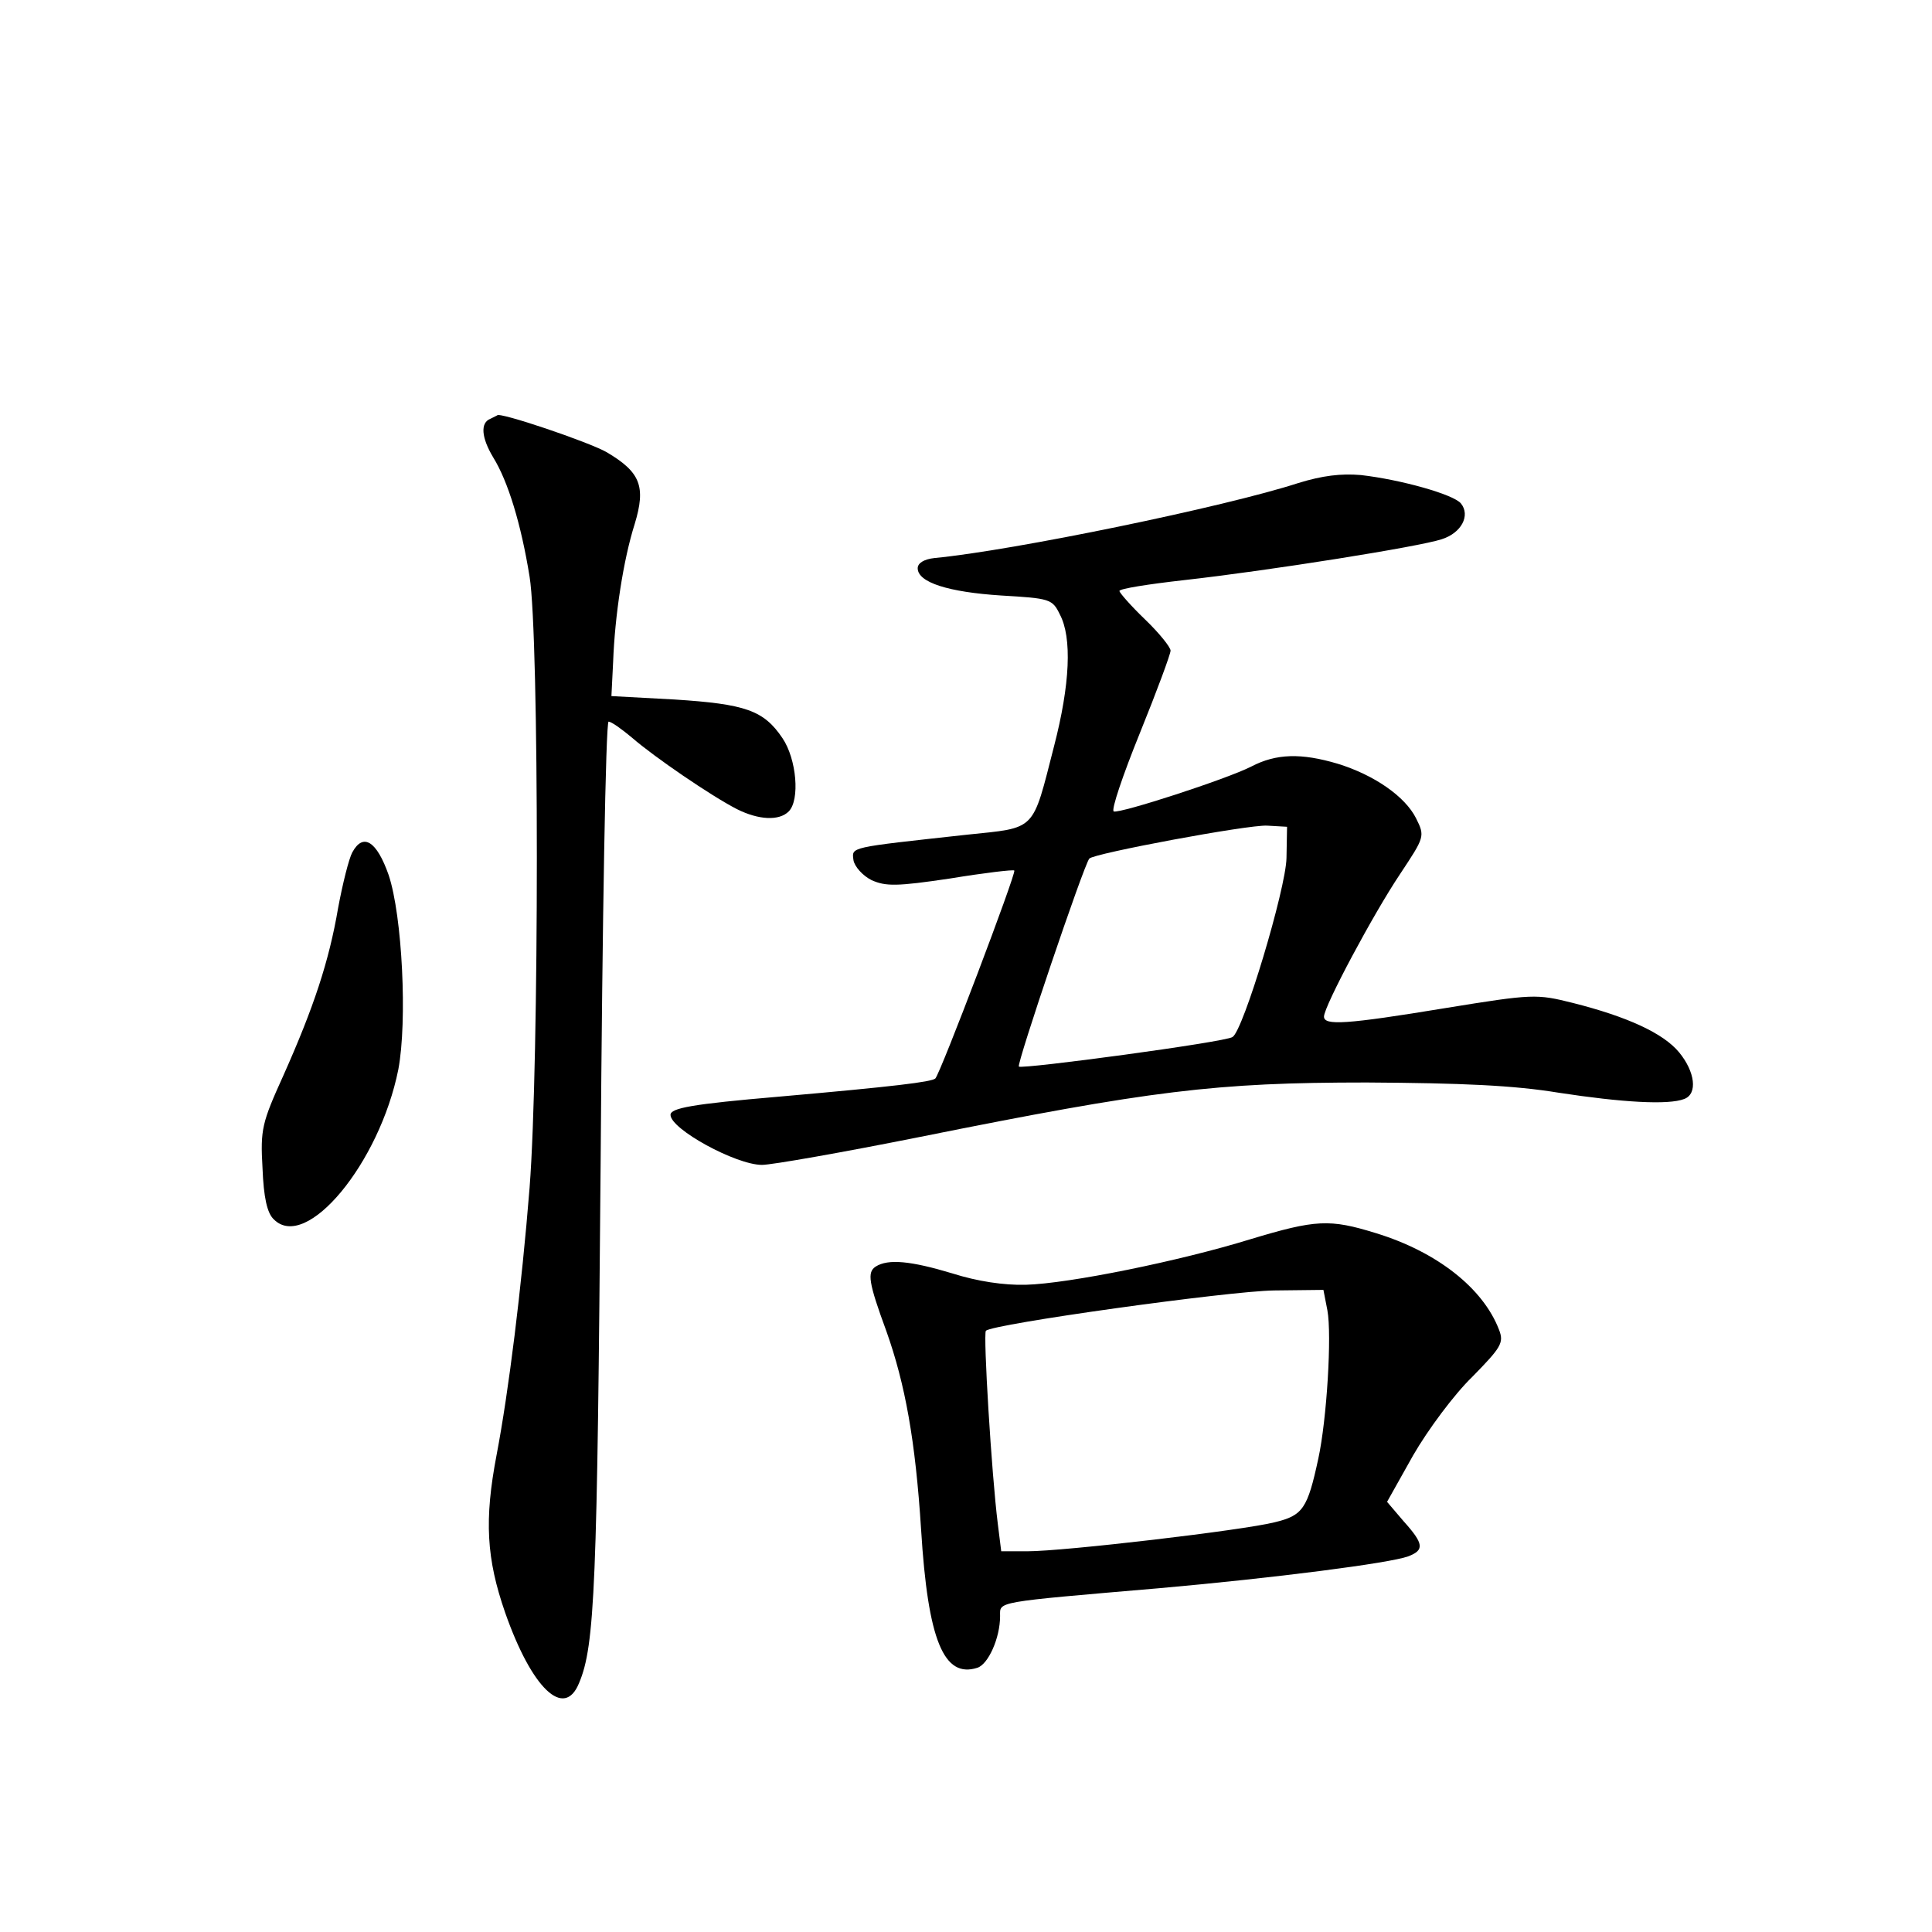 <?xml version="1.0" standalone="no"?>
<!DOCTYPE svg PUBLIC "-//W3C//DTD SVG 20010904//EN"
 "http://www.w3.org/TR/2001/REC-SVG-20010904/DTD/svg10.dtd">
<svg version="1.0" xmlns="http://www.w3.org/2000/svg"
 width="340pt" height="340pt" viewBox="0 0 340 340"
 preserveAspectRatio="xMidYMid meet">
<g transform="translate(0,340) scale(0.1,-0.1)"
fill="#000000" stroke="none">
<path d="M863 2663 c-18 -7 -16 -33 5 -68 26 -42 49 -117 64 -210 17 -104 17
-856 0 -1075 -14 -176 -37 -360 -58 -470 -22 -115 -18 -183 15 -278 47 -134
104 -188 130 -124 28 66 32 170 38 915 3 427 9 777 14 777 5 0 23 -13 41 -28
39 -34 140 -103 185 -126 38 -19 74 -21 91 -4 20 20 14 92 -11 129 -33 49 -65
60 -190 68 l-111 6 3 60 c3 82 18 180 38 243 20 66 10 91 -49 126 -31 18 -191
72 -193 65 0 0 -6 -3 -12 -6z"/>
<path d="M2285 2550 c-129 -42 -503 -119 -640 -132 -19 -2 -30 -9 -30 -18 0
-25 54 -42 147 -48 85 -5 90 -6 103 -33 22 -41 18 -124 -10 -232 -39 -152 -30
-143 -154 -156 -209 -23 -202 -21 -199 -45 2 -11 16 -27 32 -35 25 -11 44 -11
138 3 61 10 112 16 113 14 4 -4 -130 -357 -139 -366 -7 -6 -71 -14 -276 -32
-152 -13 -190 -20 -190 -32 0 -25 115 -88 161 -88 17 0 142 22 277 49 408 82
521 96 787 96 168 -1 259 -5 338 -18 111 -17 193 -22 221 -11 24 9 19 48 -9
82 -28 34 -92 63 -187 87 -64 16 -70 16 -224 -9 -176 -29 -214 -31 -214 -15 0
18 87 181 134 251 43 65 44 66 28 98 -19 38 -73 76 -138 96 -64 19 -108 18
-152 -5 -43 -22 -231 -83 -242 -79 -5 2 16 64 46 138 30 74 54 139 54 145 0 6
-20 31 -45 55 -25 24 -45 47 -45 50 0 4 51 12 113 19 152 17 415 59 454 72 35
11 51 42 34 63 -13 16 -106 42 -176 50 -35 3 -68 -1 -110 -14z m-21 -660 c-1
-54 -76 -304 -95 -315 -13 -9 -370 -57 -376 -52 -4 5 114 354 124 366 7 9 280
60 313 58 l35 -2 -1 -55z"/>
<path d="M620 1900 c-6 -11 -17 -55 -25 -98 -16 -94 -43 -175 -96 -294 -38
-84 -41 -95 -37 -164 2 -51 8 -79 20 -90 57 -57 186 99 219 264 16 85 7 270
-17 342 -21 60 -45 75 -64 40z"/>
<path d="M2200 1219 c-123 -38 -319 -78 -395 -80 -38 -1 -85 6 -129 20 -73 22
-113 26 -135 12 -15 -10 -13 -27 19 -114 33 -93 51 -192 61 -349 12 -195 40
-262 99 -243 19 6 40 52 40 91 0 26 -12 24 280 49 203 18 405 44 438 56 29 11
28 22 -8 62 l-29 34 46 82 c26 45 72 107 104 138 51 52 56 60 47 83 -28 73
-109 137 -217 170 -81 25 -105 24 -221 -11z m136 -125 c8 -43 -1 -192 -16
-261 -19 -88 -27 -100 -77 -112 -55 -14 -370 -51 -435 -51 l-46 0 -6 48 c-11
87 -26 335 -21 340 11 12 428 70 507 71 l87 1 7 -36z"/>
</g>
</svg>
